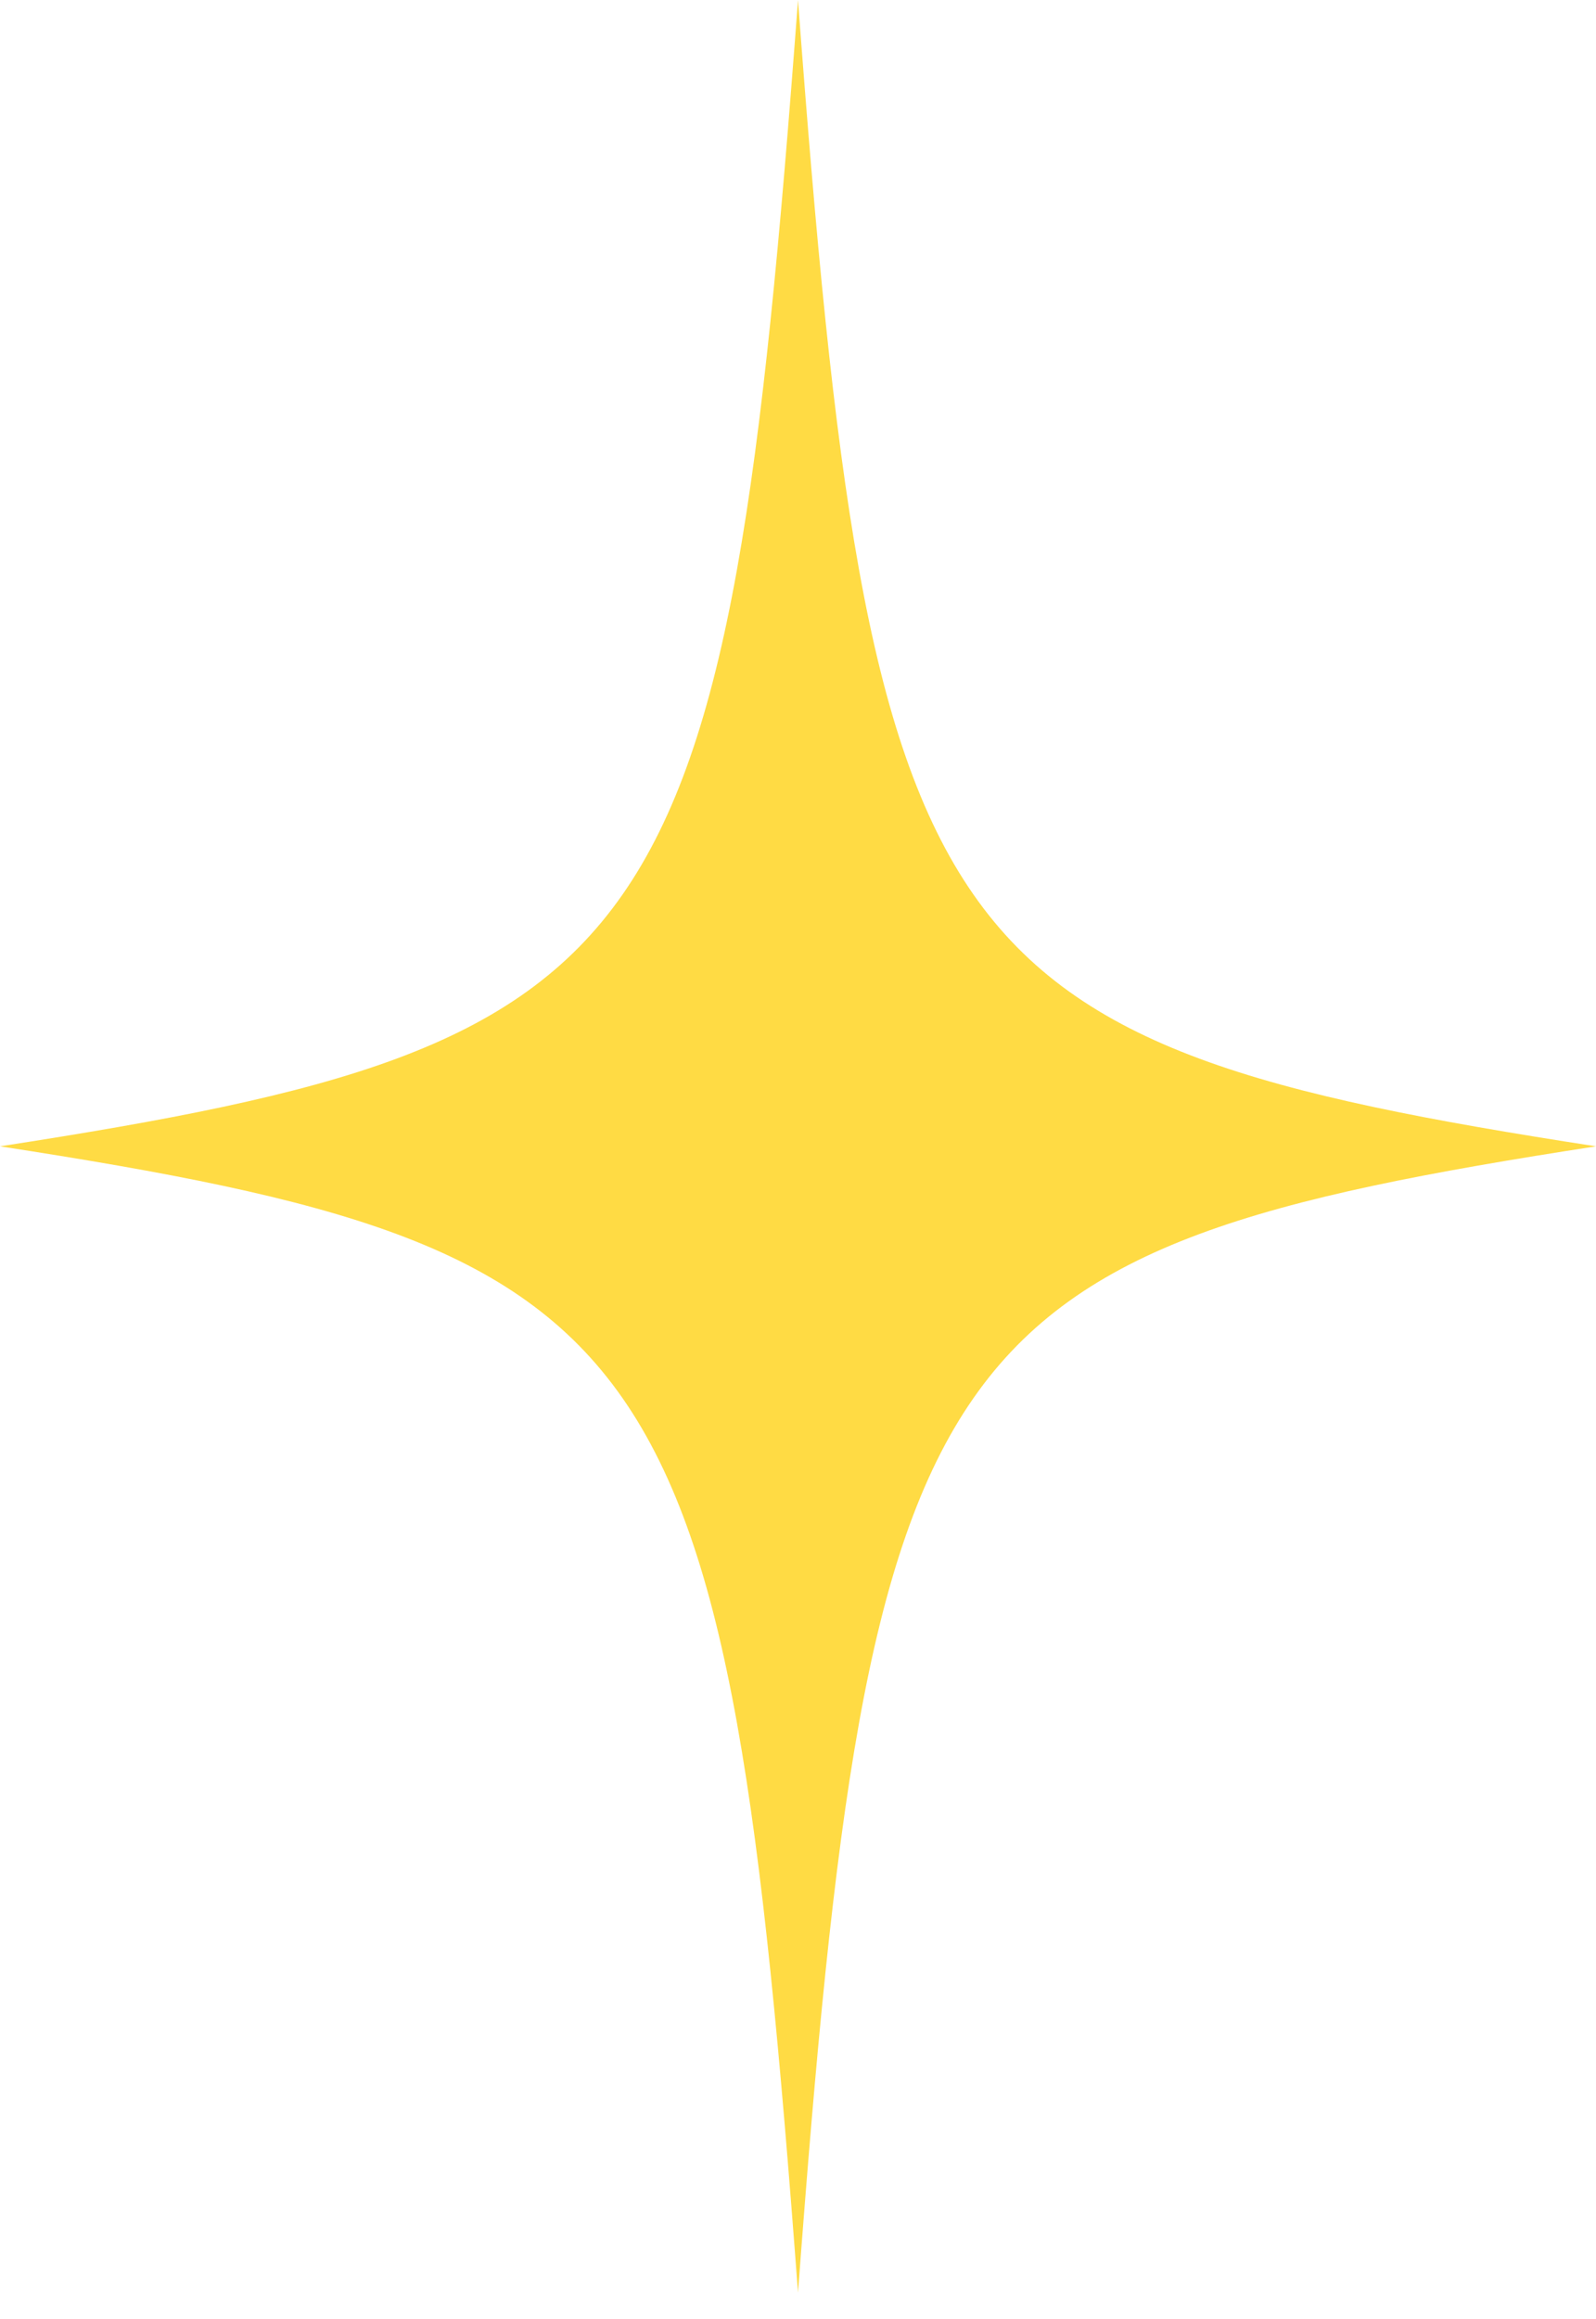 <svg width="42" height="61" viewBox="0 0 42 61" fill="none" xmlns="http://www.w3.org/2000/svg">
<path d="M42 30.154C24.419 32.865 22.888 35.063 21 60.308C19.112 35.063 17.581 32.865 0 30.154C17.581 27.443 19.112 25.245 21 0C22.888 25.245 24.419 27.443 42 30.154Z" fill="#FFDB44"/>
</svg>

